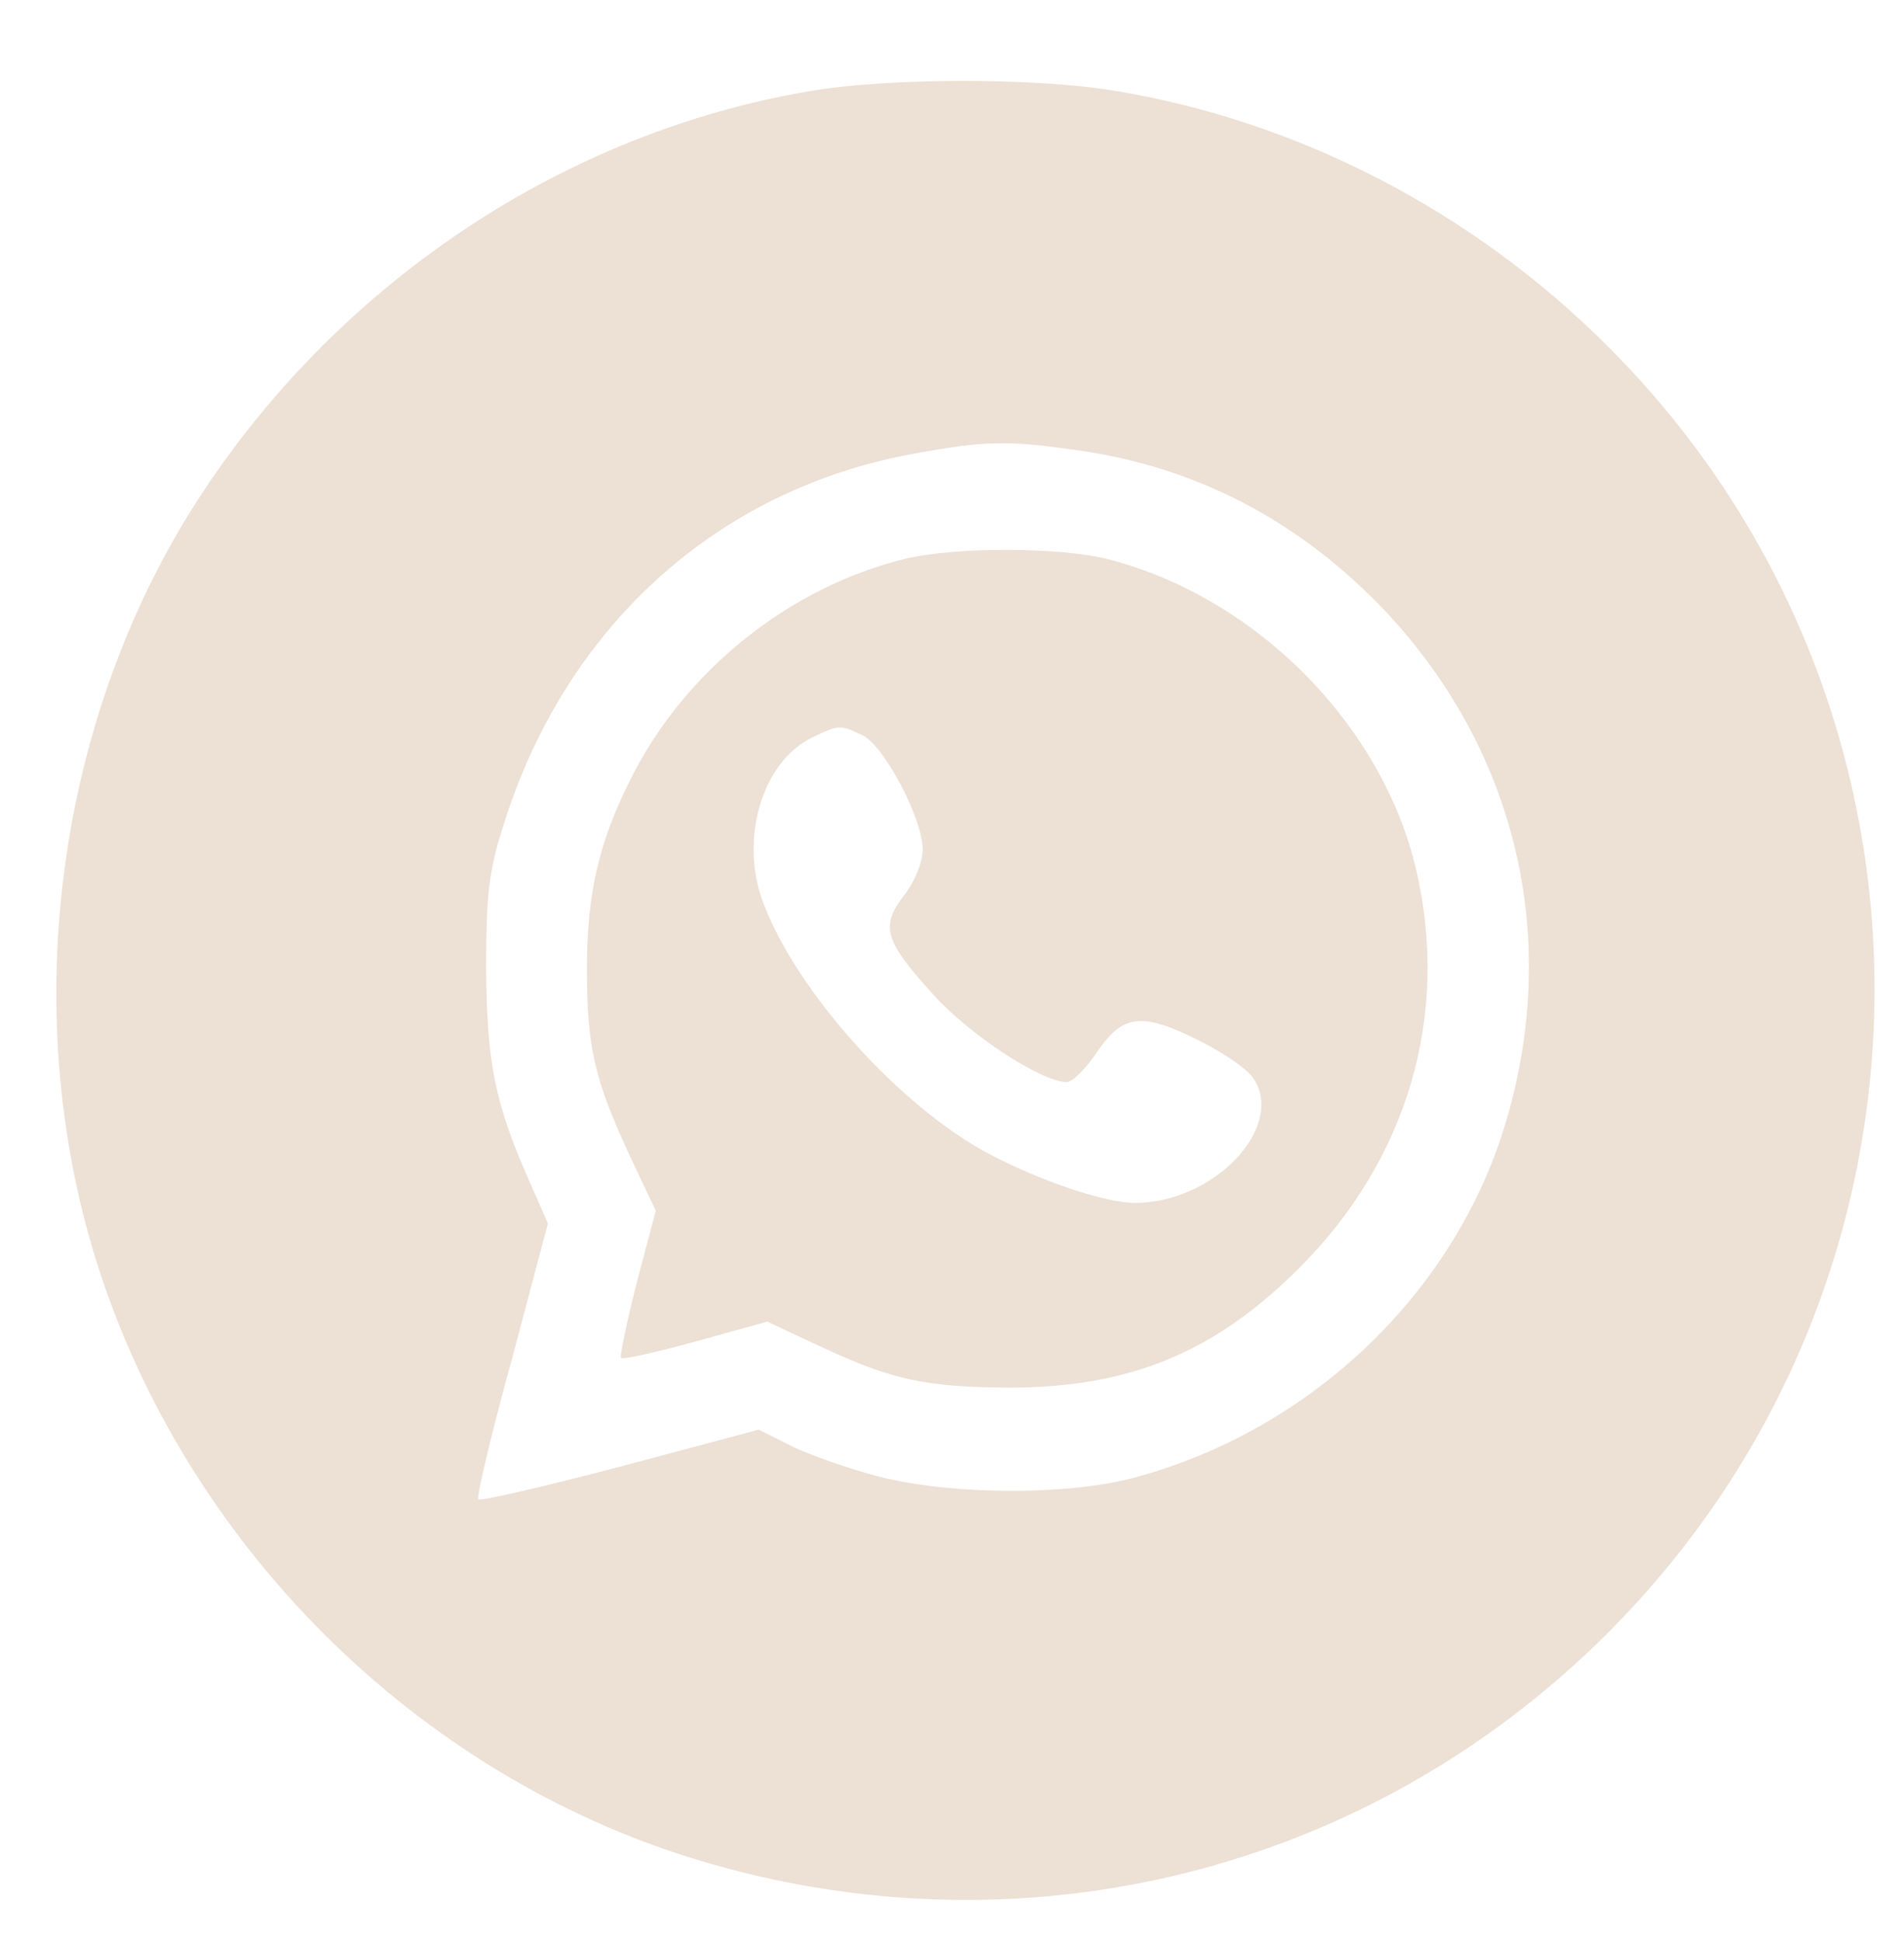 <svg width="154" height="157" xmlns="http://www.w3.org/2000/svg" xmlns:xlink="http://www.w3.org/1999/xlink" overflow="hidden"><defs><clipPath id="clip0"><rect x="563" y="60" width="154" height="157"/></clipPath><clipPath id="clip1"><rect x="564" y="61" width="152" height="155"/></clipPath><clipPath id="clip2"><rect x="564" y="61" width="152" height="156"/></clipPath></defs><g clip-path="url(#clip0)" transform="translate(-563 -60)"><g clip-path="url(#clip1)"><g clip-path="url(#clip2)"><path d="M353.121 645.839C327.857 644.116 304.373 628.269 292.89 605.301 283.703 586.985 282.956 562.984 290.937 544.323 299.55 524.17 315.397 509.585 335.953 502.753 339.226 501.662 343.13 500.571 344.681 500.399L347.379 499.997 347.379 525.605 347.379 551.214 337.905 551.214 328.431 551.214 328.431 561.836 328.431 572.458 337.905 572.458 347.379 572.458 347.379 583.081C347.379 594.851 347.839 598.067 350.423 603.464 353.581 610.182 359.609 614.833 367.418 616.67 370.576 617.417 387.572 617.187 390.328 616.326 391.591 615.981 391.591 615.809 391.591 606.852L391.591 597.722 385.792 597.722C378.844 597.722 375.916 596.976 373.505 594.507 371.036 592.038 370.347 588.937 370.347 579.98L370.347 572.458 380.682 572.458 391.017 572.458 390.73 571.195C390.558 570.449 389.926 566.372 389.295 562.123 388.663 557.874 387.974 553.682 387.802 552.821L387.457 551.214 378.902 551.214 370.347 551.214 370.347 525.605 370.347 499.997 373.103 500.399C377.754 501.088 386.481 504.131 392.338 507.116 411.802 517.107 425.755 534.964 430.693 556.266 432.358 563.501 432.76 577.339 431.554 584.516 429.028 599.043 422.367 612.421 412.434 622.986 397.103 639.293 375.974 647.446 353.121 645.839Z" fill="#EDE0D4" transform="matrix(1 0 0 -1.001 68.618 499.237)"/><path d="M132.865 645.035C105.994 640.556 82.854 620.23 74.988 594.162 67.007 567.865 73.954 539.845 93.304 520.495 122.071 491.728 168.522 491.728 197.231 520.495 211.241 534.447 218.763 552.649 218.763 572.458 218.763 604.268 198.781 632.116 168.752 642.164 165.479 643.312 160.311 644.575 157.326 645.092 150.722 646.126 139.239 646.126 132.865 645.035ZM170.589 614.488C178.455 611.904 184.427 605.876 187.183 597.78 188.274 594.507 188.331 592.956 188.331 572.803 188.331 553.395 188.216 550.984 187.24 547.826 185.231 541.338 181.097 536.17 175.125 532.667 169.958 529.682 167.489 529.395 145.268 529.395 133.612 529.395 123.793 529.682 122.358 530.026 113.516 532.036 105.994 539.041 103.295 547.826 102.319 550.984 102.204 553.281 102.204 572.343 102.204 588.363 102.434 594.105 103.008 596.344 105.305 605.072 112.252 612.192 120.578 614.603 125.458 615.981 125.918 615.981 146.99 615.866 165.651 615.751 167.029 615.694 170.589 614.488Z" fill="#EDE0D4" transform="matrix(1 0 0 -1.001 68.618 499.237)"/><path d="M122.415 606.392C116.616 604.383 112.023 599.215 110.817 593.416 110.415 591.349 110.243 583.77 110.358 570.908L110.53 551.501 112.425 547.654C114.434 543.519 116.961 541.108 121.21 539.156 123.564 538.122 125.057 538.007 145.325 538.007L166.914 538.007 170.417 539.787C174.264 541.682 176.159 543.577 178.455 547.998L180.006 550.926 180.006 572.458 180.006 593.99 178.398 597.263C176.675 600.823 173.632 603.866 169.843 605.876 167.431 607.196 167.029 607.196 146.416 607.311 127.238 607.483 125.171 607.368 122.415 606.392ZM170.474 599.732C175.125 597.378 173.345 590.258 168.12 590.258 163.929 590.258 161.574 594.794 163.986 598.182 165.594 600.478 167.948 601.052 170.474 599.732ZM153.019 592.497C164.56 588.191 170.13 574.985 165.02 563.903 163.067 559.597 158.589 555.118 154.225 553.108 151.239 551.788 149.976 551.501 145.555 551.501 140.847 551.501 140.043 551.673 136.54 553.395 121.784 560.688 120.119 580.726 133.554 590.028 135.162 591.119 137.631 592.382 139.009 592.842 142.914 594.047 149.287 593.933 153.019 592.497Z" fill="#EDE0D4" transform="matrix(1 0 0 -1.001 68.618 499.237)"/><path d="M142.684 585.722C135.334 583.827 130.684 576.248 132.578 569.243 135.392 558.85 148.828 555.75 155.775 563.903 162.838 572.114 157.727 584.803 146.875 585.951 145.497 586.066 143.66 585.951 142.684 585.722Z" fill="#EDE0D4" transform="matrix(1 0 0 -1.001 68.618 499.237)"/><path d="M559.884 645.035C557.242 644.575 552.362 643.312 549.032 642.221 534.677 637.398 522.849 628.843 513.662 616.67 503.901 603.694 498.963 588.822 498.963 572.458 498.963 552.649 506.485 534.447 520.495 520.495 549.204 491.728 595.655 491.728 624.422 520.495 643.771 539.845 650.719 567.865 642.738 594.162 635.848 616.9 617.244 635.561 594.392 642.738 584.344 645.896 570.506 646.815 559.884 645.035ZM588.306 616.842C590.602 606.22 597.32 599.215 607.368 596.918L610.641 596.172 610.813 588.65C610.986 579.75 611.158 579.98 605.129 581.013 599.502 581.932 595.368 583.942 591.406 587.731L587.961 591.004 587.961 571.482C587.961 560.745 587.731 550.524 587.387 548.859 584.746 534.505 569.932 524.055 555.692 526.409 543.692 528.419 534.333 537.605 532.208 549.491 530.198 560.917 536.17 573.147 546.39 578.602 550.41 580.784 555.577 582.219 559.08 582.219L561.549 582.219 561.549 575.214 561.549 568.152 558.735 568.037C551.73 567.807 545.931 561.664 545.874 554.372 545.816 546.103 551.788 540.132 560.113 540.132 565.798 540.189 570.506 543.175 573.492 548.572 574.353 550.18 574.468 553.51 574.64 584.401L574.812 618.393 581.358 618.393 587.961 618.393 588.306 616.842Z" fill="#EDE0D4" transform="matrix(1 0 0 -1.001 68.618 499.237)"/><path d="M132.865 431.439C118.339 429.028 103.984 421.564 93.304 410.826 64.538 382.117 64.538 335.666 93.304 306.9 112.654 287.55 140.674 280.602 166.972 288.583 189.709 295.473 208.255 313.962 215.547 336.987 219.854 350.537 219.854 367.131 215.547 380.797 207.164 407.439 184.599 427.018 157.153 431.497 150.722 432.53 139.181 432.53 132.865 431.439ZM174.895 385.275C179.719 382.806 182.647 379.189 184.025 374.079 184.829 371.208 184.944 368.337 184.771 357.428 184.599 345.37 184.484 343.992 183.393 341.58 181.613 337.733 178.398 334.46 174.666 332.623L171.393 331.015 144.406 331.015 117.42 331.015 114.147 332.623C109.611 334.862 106.511 338.537 105.018 343.418 103.984 346.92 103.869 348.47 104.042 360.413L104.214 373.562 106.109 377.352C108.635 382.519 112.941 385.849 118.453 386.998 119.774 387.228 132.119 387.457 145.899 387.4L170.934 387.285 174.895 385.275Z" fill="#EDE0D4" transform="matrix(1 0 0 -1.001 68.618 499.237)"/><path d="M135.392 369.715C134.473 369.198 134.358 368.05 134.358 358.576 134.358 348.068 134.358 347.954 135.679 347.666 137.401 347.207 158.589 357.37 158.129 358.404 157.9 359.093 137.746 370.347 136.827 370.347 136.54 370.347 135.909 370.059 135.392 369.715Z" fill="#EDE0D4" transform="matrix(1 0 0 -1.001 68.618 499.237)"/><path d="M346.518 431.439C331.475 428.798 317.637 421.621 306.9 410.826 292.258 396.185 284.736 377.064 285.54 356.337 286.114 341.465 289.732 330.039 297.828 317.924 311.263 297.655 334.345 285.368 358.863 285.368 390.558 285.368 418.578 305.464 428.569 335.322 441.488 374.021 420.817 415.707 382.347 428.569 379.074 429.717 373.906 430.98 370.921 431.497 364.26 432.53 352.719 432.53 346.518 431.439ZM338.594 394.462C341.695 393.084 343.36 390.443 343.36 386.998 343.36 381.773 339.8 378.615 334.345 379.074 330.786 379.361 328.317 381.313 327.226 384.529 325.56 389.582 329.752 395.266 335.322 395.553 335.781 395.553 337.274 395.094 338.594 394.462ZM385.218 372.873C389.237 371.725 392.682 368.28 394.175 364.031 395.151 361.217 395.323 358.863 395.496 343.819L395.668 326.709 388.491 326.709 381.256 326.709 381.256 339.972C381.256 354.155 380.797 357.428 378.672 359.437 376.777 361.217 372.873 361.562 370.059 360.241 366.155 358.404 365.753 356.738 365.753 340.661L365.753 326.709 358.289 326.709 350.824 326.709 350.824 349.676 350.824 372.643 358.002 372.643 365.179 372.643 365.179 369.945 365.179 367.246 367.361 369.37C371.552 373.447 378.615 374.883 385.218 372.873ZM342.212 349.676 342.212 326.709 335.034 326.709 327.857 326.709 327.857 349.676 327.857 372.643 335.034 372.643 342.212 372.643 342.212 349.676Z" fill="#EDE0D4" transform="matrix(1 0 0 -1.001 68.618 499.237)"/><path d="M559.884 431.439C540.189 428.109 522.16 416.224 510.791 399.056 499.02 381.256 495.748 357.485 502.178 336.929 509.356 314.077 528.017 295.473 550.754 288.583 577.052 280.602 605.072 287.55 624.422 306.9 653.188 335.666 653.188 382.117 624.422 410.826 613.512 421.736 599.33 429.085 584.344 431.497 577.856 432.53 566.372 432.53 559.884 431.439ZM581.415 402.443C591.119 401.123 599.56 396.701 606.507 389.352 617.417 377.696 620.804 362.021 615.751 346.805 611.33 333.714 600.019 323.206 586.239 319.474 580.612 317.924 570.621 318.039 564.822 319.704 562.353 320.393 559.309 321.484 558.046 322.173L555.75 323.321 544.553 320.335C538.409 318.728 533.242 317.522 533.069 317.694 532.897 317.809 534.103 322.919 535.768 328.948L538.696 339.972 537.261 343.245C534.39 349.676 533.758 352.949 533.701 360.586 533.701 366.5 533.931 368.509 535.079 372.069 540.074 388.146 552.362 399.285 568.324 402.156 573.894 403.19 575.903 403.247 581.415 402.443Z" fill="#EDE0D4" transform="matrix(1 0 0 -1.001 68.618 499.237)"/><path d="M567.578 393.658C558.219 391.362 549.836 384.644 545.472 376.031 542.831 370.863 541.854 366.614 541.854 360.586 541.854 354.27 542.429 351.686 545.299 345.485L547.424 341.006 545.874 335.149C545.07 331.991 544.496 329.235 544.61 329.12 544.725 328.948 547.481 329.58 550.639 330.441L556.439 332.049 560.86 329.982C566.544 327.34 569.243 326.766 575.903 326.709 585.722 326.709 592.612 329.522 599.502 336.413 608.23 345.14 611.675 356.796 608.919 368.567 606.163 380.28 596 390.5 584.114 393.601 580.21 394.634 571.597 394.634 567.578 393.658ZM564.133 379.419C565.855 378.615 569.013 372.701 569.013 370.174 569.013 369.198 568.382 367.591 567.52 366.5 565.568 363.973 565.913 362.825 569.817 358.518 572.745 355.246 578.602 351.399 580.669 351.399 581.128 351.399 582.162 352.432 583.023 353.695 585.148 356.853 586.64 357.083 591.177 354.844 593.186 353.868 595.311 352.432 595.77 351.686 598.354 347.724 592.555 341.638 586.181 341.638 583.827 341.638 578.774 343.303 574.468 345.542 567.233 349.332 558.793 358.691 556.094 365.925 554.199 370.978 555.979 377.179 559.998 379.189 562.238 380.28 562.295 380.28 564.133 379.419Z" fill="#EDE0D4" transform="matrix(1 0 0 -1.001 68.618 499.237)"/><path d="M133.784 217.902C119.028 215.605 103.582 207.624 93.017 196.944 79.754 183.508 72.634 167.029 71.945 148.081 71.141 126.722 78.318 108.348 93.304 93.304 107.487 79.065 125.057 71.773 145.21 71.773 164.675 71.773 181.786 78.49 195.796 91.697 210.495 105.477 218.763 124.712 218.763 144.981 218.763 169.958 206.762 192.465 185.977 206.59 181.613 209.519 173.46 213.366 167.431 215.26 156.924 218.648 144.636 219.567 133.784 217.902ZM155.89 185.231C157.785 184.714 161.517 183.221 164.216 181.9 168.12 179.948 170.13 178.455 174.264 174.264 182.532 165.996 185.862 158.531 186.436 146.99 186.724 141.421 186.551 139.583 185.575 135.621 180.752 116.674 164.618 103.927 145.268 103.927 130.109 103.927 116.674 111.793 108.922 125.171 104.329 133.21 102.664 145.268 105.018 154.455 108.98 170.474 121.324 182.475 137.229 185.805 141.823 186.781 151.067 186.494 155.89 185.231Z" fill="#EDE0D4" transform="matrix(1 0 0 -1.001 68.618 499.237)"/><path d="M138.779 179.259C137.861 178.857 137.976 178.513 139.813 175.986 141.536 173.575 143.373 170.647 149.632 160.369L150.435 159.105 153.077 160.196C156.924 161.862 163.01 165.996 165.823 168.809L168.292 171.278 166.685 172.599C164.158 174.666 157.383 177.881 153.593 178.857 150.148 179.719 140.674 179.948 138.779 179.259Z" fill="#EDE0D4" transform="matrix(1 0 0 -1.001 68.618 499.237)"/><path d="M125.344 173.46C123.104 171.91 120.233 169.383 118.913 167.833 116.501 165.077 112.31 157.268 111.621 154.34L111.276 152.732 114.606 152.732C120.75 152.732 137 154.971 141.937 156.522 142.741 156.751 142.339 157.67 139.526 162.378 135.22 169.441 130.798 175.872 129.995 176.101 129.707 176.216 127.583 175.01 125.344 173.46Z" fill="#EDE0D4" transform="matrix(1 0 0 -1.001 68.618 499.237)"/><path d="M169.383 163.527C165.766 160.139 159.794 156.12 155.947 154.455L153.364 153.364 154.684 150.321 156.062 147.277 160.426 147.45C164.56 147.622 176.159 146.761 178.972 146.014 180.235 145.727 180.293 145.842 179.948 148.483 179.259 154.397 176.388 161.919 173.632 165.192L172.541 166.455 169.383 163.527Z" fill="#EDE0D4" transform="matrix(1 0 0 -1.001 68.618 499.237)"/><path d="M140.961 149.517C135.909 148.081 124.54 146.416 117.305 146.072L110.243 145.67 110.53 142.741C111.391 135.449 114.09 128.272 117.592 124.08L119.143 122.186 121.382 125.401C123.851 129.018 131.085 136.081 135.105 138.894 137.401 140.445 142.454 143.028 147.335 145.038 148.541 145.555 148.541 145.555 147.507 148.024 146.359 150.722 145.842 150.837 140.961 149.517Z" fill="#EDE0D4" transform="matrix(1 0 0 -1.001 68.618 499.237)"/><path d="M159.565 140.904C158.704 140.674 158.818 139.928 160.484 134.76 161.517 131.545 163.01 126.262 163.699 123.047 164.445 119.774 165.364 117.133 165.709 117.133 166.799 117.133 173.058 123.908 175.183 127.411 176.905 130.282 178.168 133.44 179.489 138.492 179.719 139.239 179.087 139.583 176.733 140.1 173.517 140.847 161.173 141.421 159.565 140.904Z" fill="#EDE0D4" transform="matrix(1 0 0 -1.001 68.618 499.237)"/><path d="M144.923 136.138C138.033 132.751 132.004 128.157 128.215 123.334 123.506 117.42 123.506 117.65 127.64 115.181 133.267 111.85 138.205 110.587 145.268 110.587 152.215 110.587 158.474 112.023 158.474 113.63 158.474 116.846 151.986 138.952 151.067 138.952 150.837 138.952 148.081 137.689 144.923 136.138Z" fill="#EDE0D4" transform="matrix(1 0 0 -1.001 68.618 499.237)"/><path d="M350.537 218.418C326.192 214.744 307.244 202.284 295.359 182.245 289.157 171.737 286.057 160.943 285.54 148.081 284.679 126.837 291.913 108.348 306.9 93.304 321.024 79.065 338.709 71.715 358.633 71.715 371.265 71.715 381.773 74.184 392.625 79.811 413.008 90.319 427.535 110.128 431.497 132.865 432.588 139.354 432.588 150.55 431.497 157.096 426.329 187.47 403.821 210.782 373.217 217.385 369.026 218.304 354.155 218.935 350.537 218.418ZM382.404 176.79C383.84 176.159 385.562 175.125 386.251 174.494 387.687 173.115 389.467 173.288 394.405 175.47 396.07 176.216 397.735 176.848 397.965 176.848 398.769 176.848 396.414 172.599 394.405 170.302L392.625 168.292 395.725 169.154C397.391 169.67 398.941 170.187 399.228 170.359 399.458 170.474 399.63 170.187 399.63 169.67 399.63 169.154 397.965 166.972 395.898 164.847 392.625 161.402 392.165 160.713 392.165 158.704 392.165 150.722 388.95 139.181 384.873 132.464 373.562 113.803 346.461 106.74 324.757 116.788 322.46 117.822 320.393 118.97 320.221 119.257 319.991 119.602 321.886 119.946 325.159 120.176 331.934 120.578 342.786 124.31 342.786 126.205 342.786 126.435 341.293 127.066 339.456 127.583 335.551 128.731 331.302 132.176 329.58 135.564 328.948 136.77 328.431 137.918 328.431 138.09 328.431 138.263 329.809 138.378 331.475 138.378L334.46 138.435 331.819 139.813C326.881 142.397 322.69 148.655 322.69 153.421 322.69 155.201 322.69 155.201 324.527 154.512 325.273 154.282 326.594 153.88 327.513 153.651L329.178 153.249 326.766 155.947C325.273 157.67 324.068 159.794 323.493 161.804 322.345 165.709 322.632 171.45 324.068 173.69L325.101 175.24 327.742 172.656C335.436 165.249 344.566 160.713 356.164 158.531L358.863 158.072 358.863 161.345C358.863 173.632 371.15 181.728 382.404 176.79Z" fill="#EDE0D4" transform="matrix(1 0 0 -1.001 68.618 499.237)"/><path d="M564.994 218.476C564.534 218.361 562.18 217.959 559.826 217.615 543.749 215.031 527.213 205.614 516.533 192.925 504.82 179.03 498.963 163.067 498.963 144.981 498.963 109.554 523.825 79.639 558.965 72.864 570.506 70.567 584.975 71.658 596.344 75.505 614.144 81.648 629.991 95.544 638.432 112.425 647.504 130.569 648.365 154.225 640.556 173.001 631.082 195.853 611.503 212.045 586.813 217.385 582.908 218.189 567.176 219.05 564.994 218.476ZM583.655 186.207C594.392 183.566 602.775 175.814 605.876 165.766 606.909 162.378 607.024 160.828 606.737 155.086 606.163 142.684 602.029 133.727 594.105 127.698 586.066 121.669 574.468 121.324 568.669 126.951L566.774 128.789 566.2 126.549C563.501 115.985 562.582 112.941 561.377 110.128 559.482 105.822 554.142 98.07 553.338 98.357 552.477 98.587 551.903 102.721 551.845 108.52 551.788 113.114 552.993 119.372 556.955 135.794L559.309 145.497 558.391 149.574C556.955 155.718 558.104 160.943 561.664 164.618 567.118 170.245 574.755 167.201 574.755 159.393 574.755 158.302 573.721 153.88 572.458 149.517 569.53 139.469 569.53 137.344 572.114 134.531 573.836 132.636 574.353 132.406 577.454 132.176 583.253 131.774 587.559 134.932 590.947 142.11 594.679 150.206 595.368 162.149 592.382 168.005 589.397 173.862 583.023 177.766 575.329 178.398 561.893 179.489 550.41 170.761 548.228 157.842 547.481 153.134 548.285 148.77 550.639 145.038 552.247 142.512 552.304 142.225 551.73 139.641 551.328 138.148 550.754 136.598 550.352 136.196 548.457 134.129 543.003 138.32 540.189 143.947 538.582 147.163 538.294 148.483 538.122 153.019 537.663 162.78 540.419 170.072 547.137 176.733 556.266 185.92 570.276 189.537 583.655 186.207Z" fill="#EDE0D4" transform="matrix(1 0 0 -1.001 68.618 499.237)"/></g></g></g></svg>